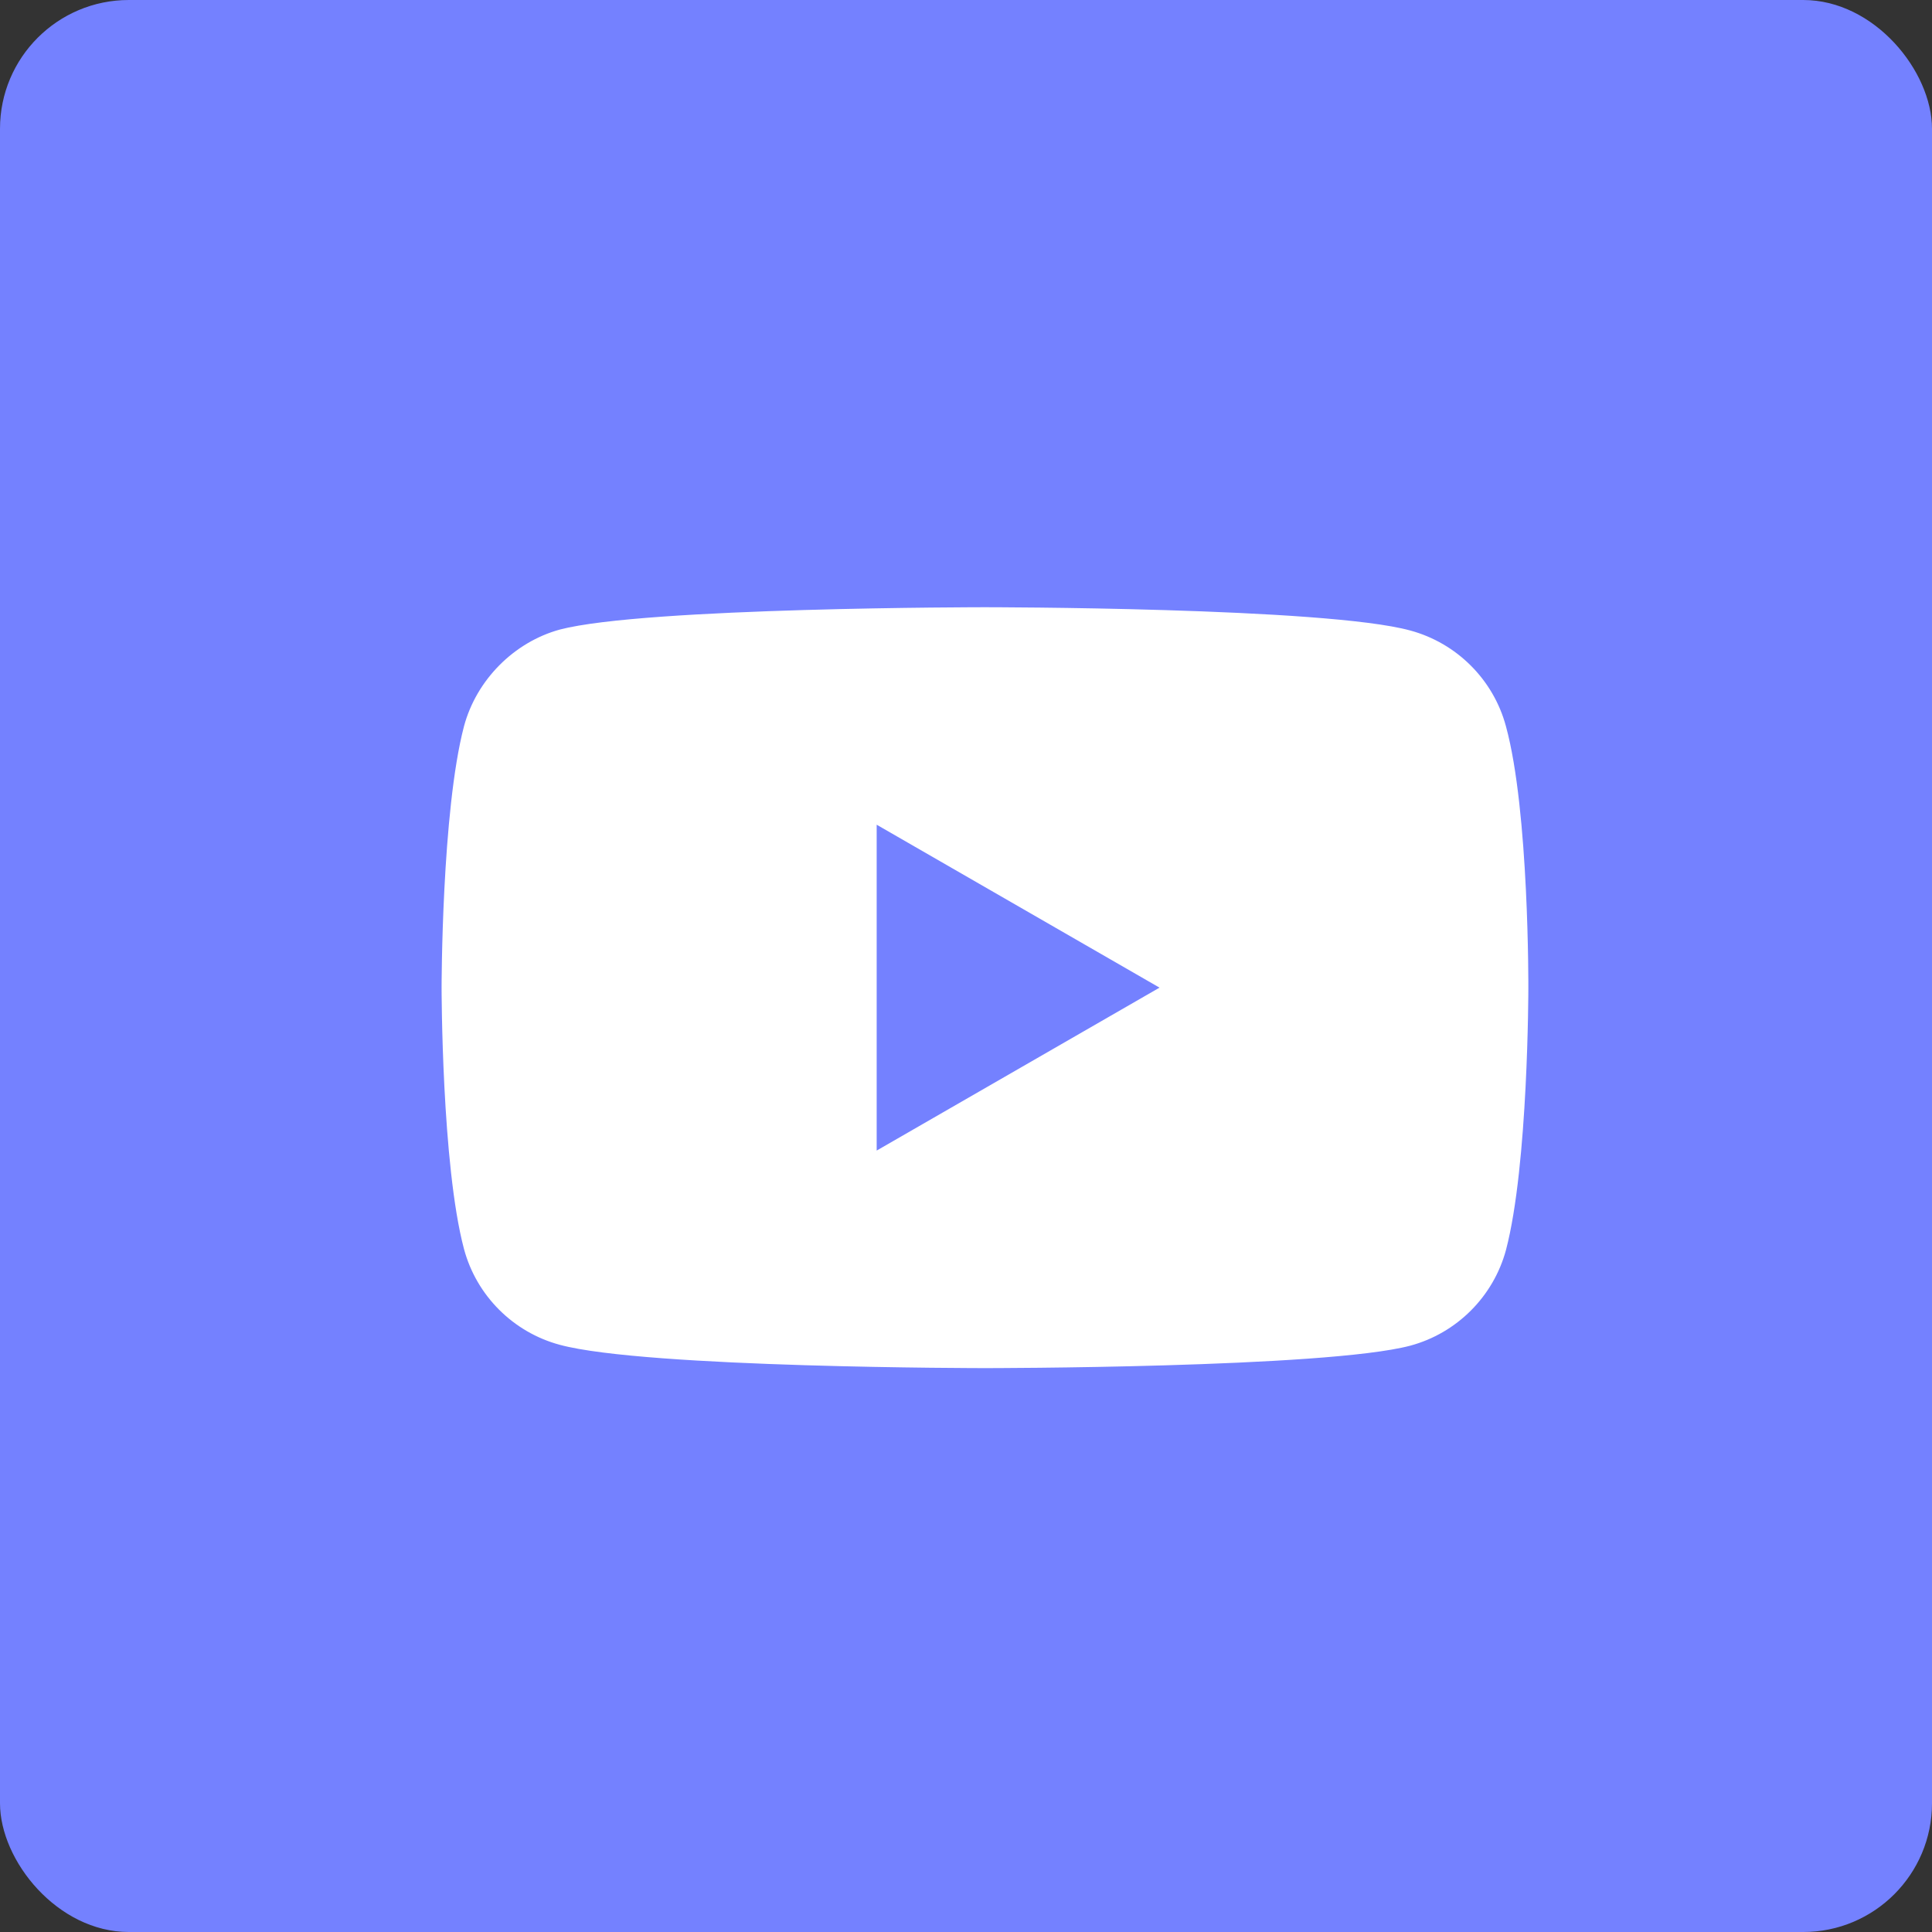 <svg width="30" height="30" viewBox="0 0 30 30" fill="none" xmlns="http://www.w3.org/2000/svg">
<rect x="0" y="0" width="30" height="30" fill="#333333" stroke="none"/>
<rect width="30" height="30" rx="2" fill="#7481FF"/>
<path d="M23.384 11.277C23.19 10.554 22.62 9.985 21.897 9.79C20.577 9.429 15.294 9.429 15.294 9.429C15.294 9.429 10.012 9.429 8.692 9.776C7.983 9.971 7.399 10.555 7.205 11.277C6.857 12.598 6.857 15.336 6.857 15.336C6.857 15.336 6.857 18.088 7.205 19.395C7.399 20.118 7.969 20.688 8.692 20.882C10.026 21.244 15.295 21.244 15.295 21.244C15.295 21.244 20.577 21.244 21.897 20.896C22.62 20.702 23.19 20.132 23.385 19.409C23.732 18.088 23.732 15.35 23.732 15.35C23.732 15.35 23.746 12.598 23.384 11.277ZM13.613 17.866V12.806L18.005 15.336L13.613 17.866Z" fill="white"/>
</svg>
